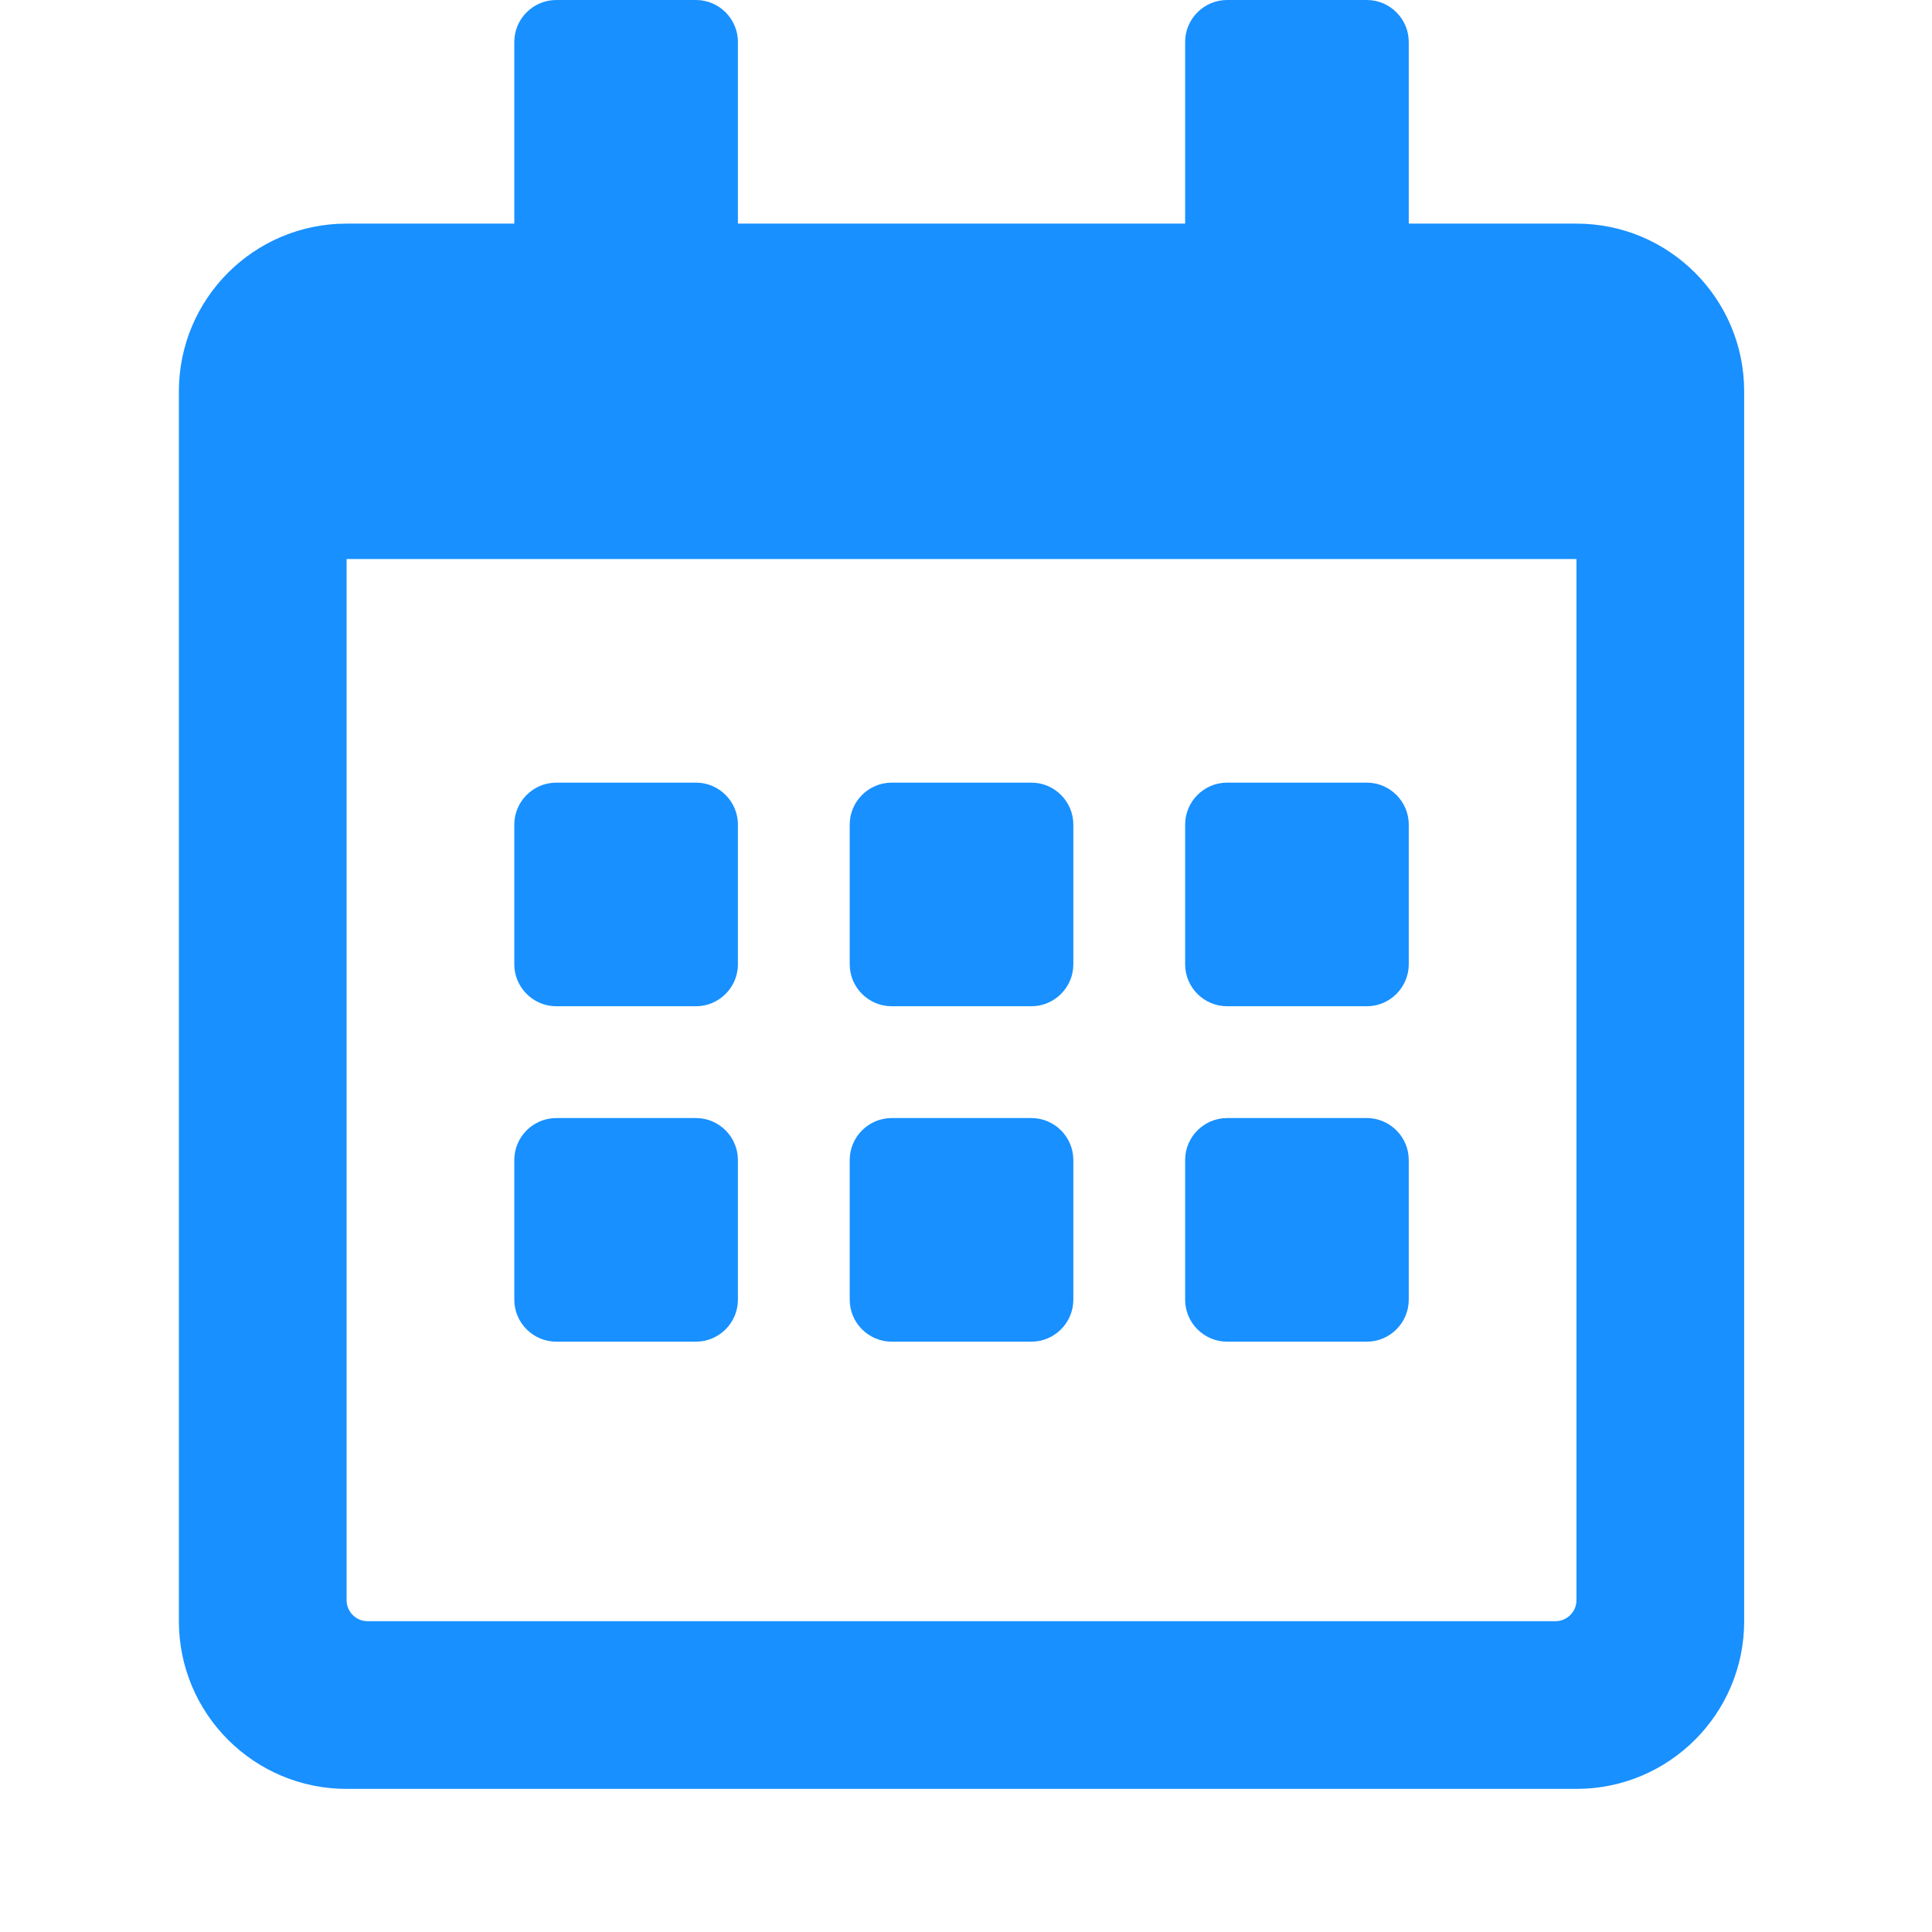 <svg width="108" height="108" viewBox="0 0 108 108" fill="none" xmlns="http://www.w3.org/2000/svg">
<path d="M38.906 56.25H31.094C29.805 56.25 28.75 55.195 28.75 53.906V46.094C28.75 44.805 29.805 43.75 31.094 43.75H38.906C40.195 43.75 41.25 44.805 41.25 46.094V53.906C41.25 55.195 40.195 56.25 38.906 56.25ZM60 53.906V46.094C60 44.805 58.945 43.75 57.656 43.75H49.844C48.555 43.75 47.5 44.805 47.5 46.094V53.906C47.5 55.195 48.555 56.25 49.844 56.25H57.656C58.945 56.25 60 55.195 60 53.906ZM78.75 53.906V46.094C78.75 44.805 77.695 43.75 76.406 43.75H68.594C67.305 43.75 66.25 44.805 66.25 46.094V53.906C66.25 55.195 67.305 56.25 68.594 56.25H76.406C77.695 56.25 78.75 55.195 78.75 53.906ZM60 72.656V64.844C60 63.555 58.945 62.5 57.656 62.5H49.844C48.555 62.5 47.5 63.555 47.5 64.844V72.656C47.5 73.945 48.555 75 49.844 75H57.656C58.945 75 60 73.945 60 72.656ZM41.25 72.656V64.844C41.25 63.555 40.195 62.5 38.906 62.5H31.094C29.805 62.5 28.75 63.555 28.75 64.844V72.656C28.75 73.945 29.805 75 31.094 75H38.906C40.195 75 41.25 73.945 41.25 72.656ZM78.75 72.656V64.844C78.75 63.555 77.695 62.5 76.406 62.5H68.594C67.305 62.5 66.25 63.555 66.25 64.844V72.656C66.25 73.945 67.305 75 68.594 75H76.406C77.695 75 78.75 73.945 78.75 72.656ZM97.5 21.875V90.625C97.5 95.801 93.301 100 88.125 100H19.375C14.199 100 10 95.801 10 90.625V21.875C10 16.699 14.199 12.5 19.375 12.5H28.75V2.344C28.75 1.055 29.805 0 31.094 0H38.906C40.195 0 41.25 1.055 41.25 2.344V12.5H66.25V2.344C66.25 1.055 67.305 0 68.594 0H76.406C77.695 0 78.75 1.055 78.75 2.344V12.5H88.125C93.301 12.5 97.5 16.699 97.5 21.875ZM88.125 89.453V31.25H19.375V89.453C19.375 90.098 19.902 90.625 20.547 90.625H86.953C87.598 90.625 88.125 90.098 88.125 89.453Z" fill="#1890FF"/>
</svg>
